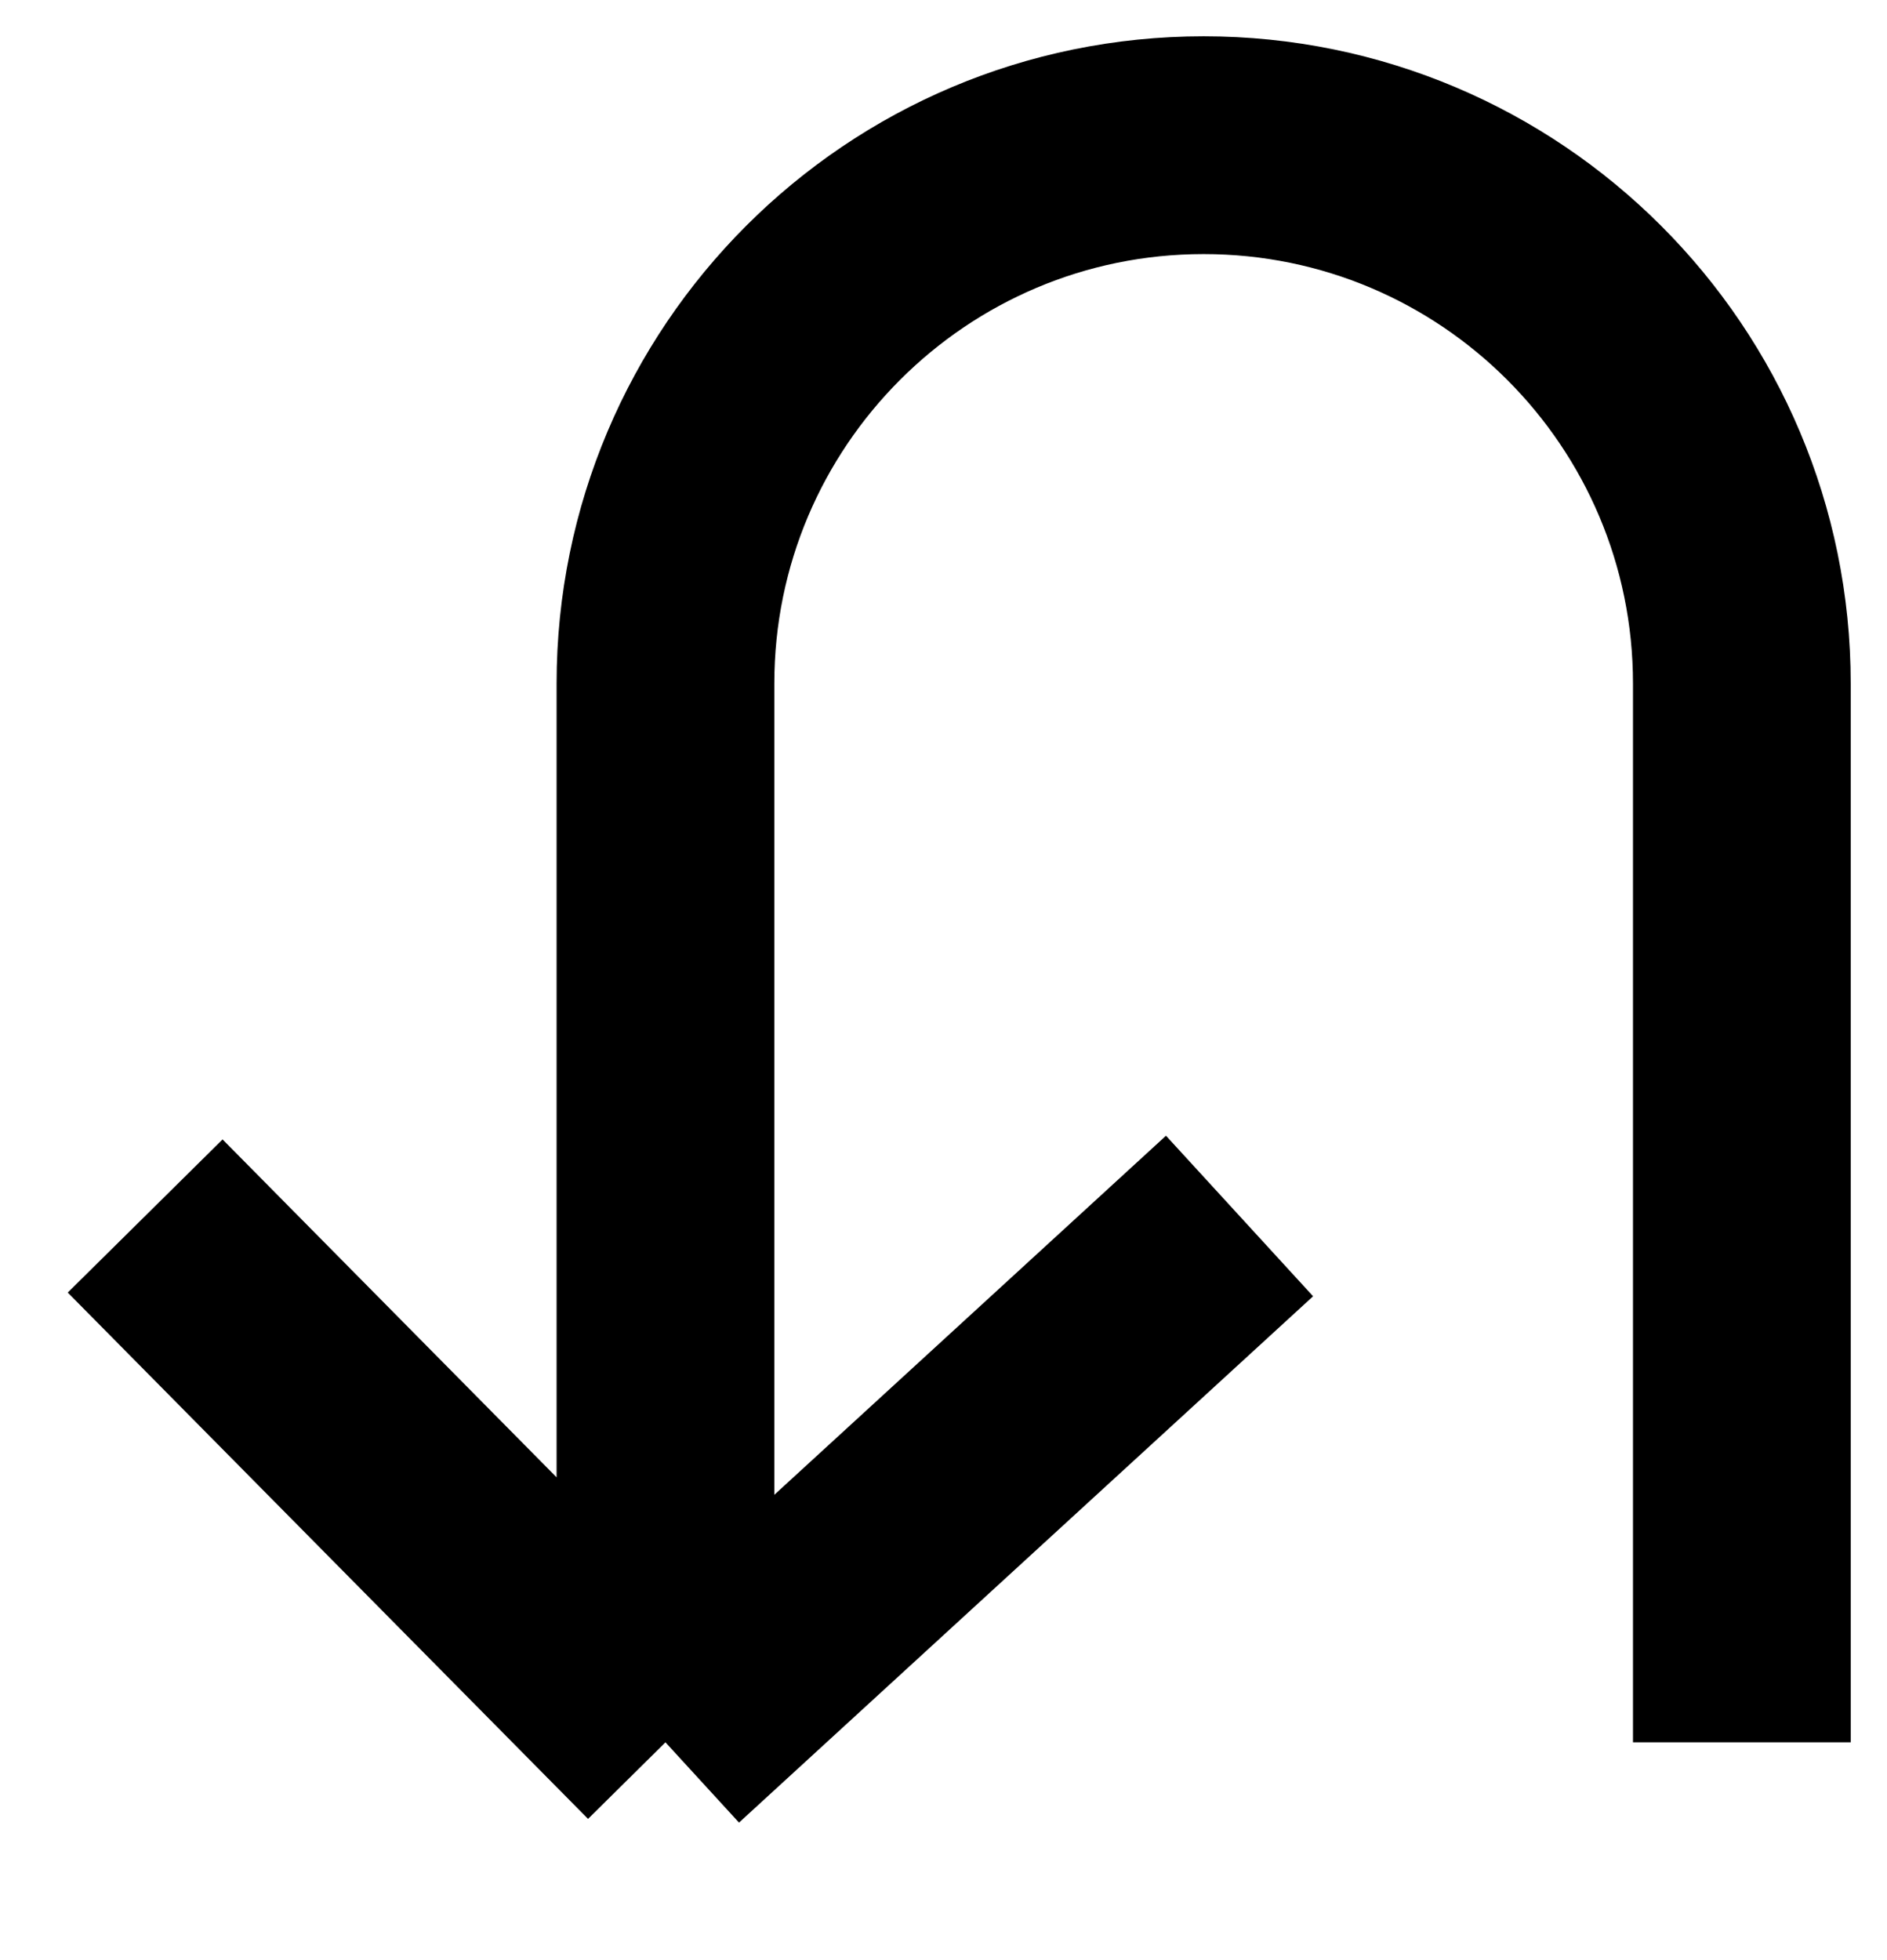 <svg width="26" height="27" viewBox="0 0 26 27" fill="none" xmlns="http://www.w3.org/2000/svg">
<path d="M9.169 24L9.169 9.416C9.169 5.32 12.489 2 16.584 2V2C20.68 2 24 5.32 24 9.416L24 24M9.169 24L2 16.75M9.169 24L17.079 16.75" stroke="black" stroke-width="3"/>
</svg>
